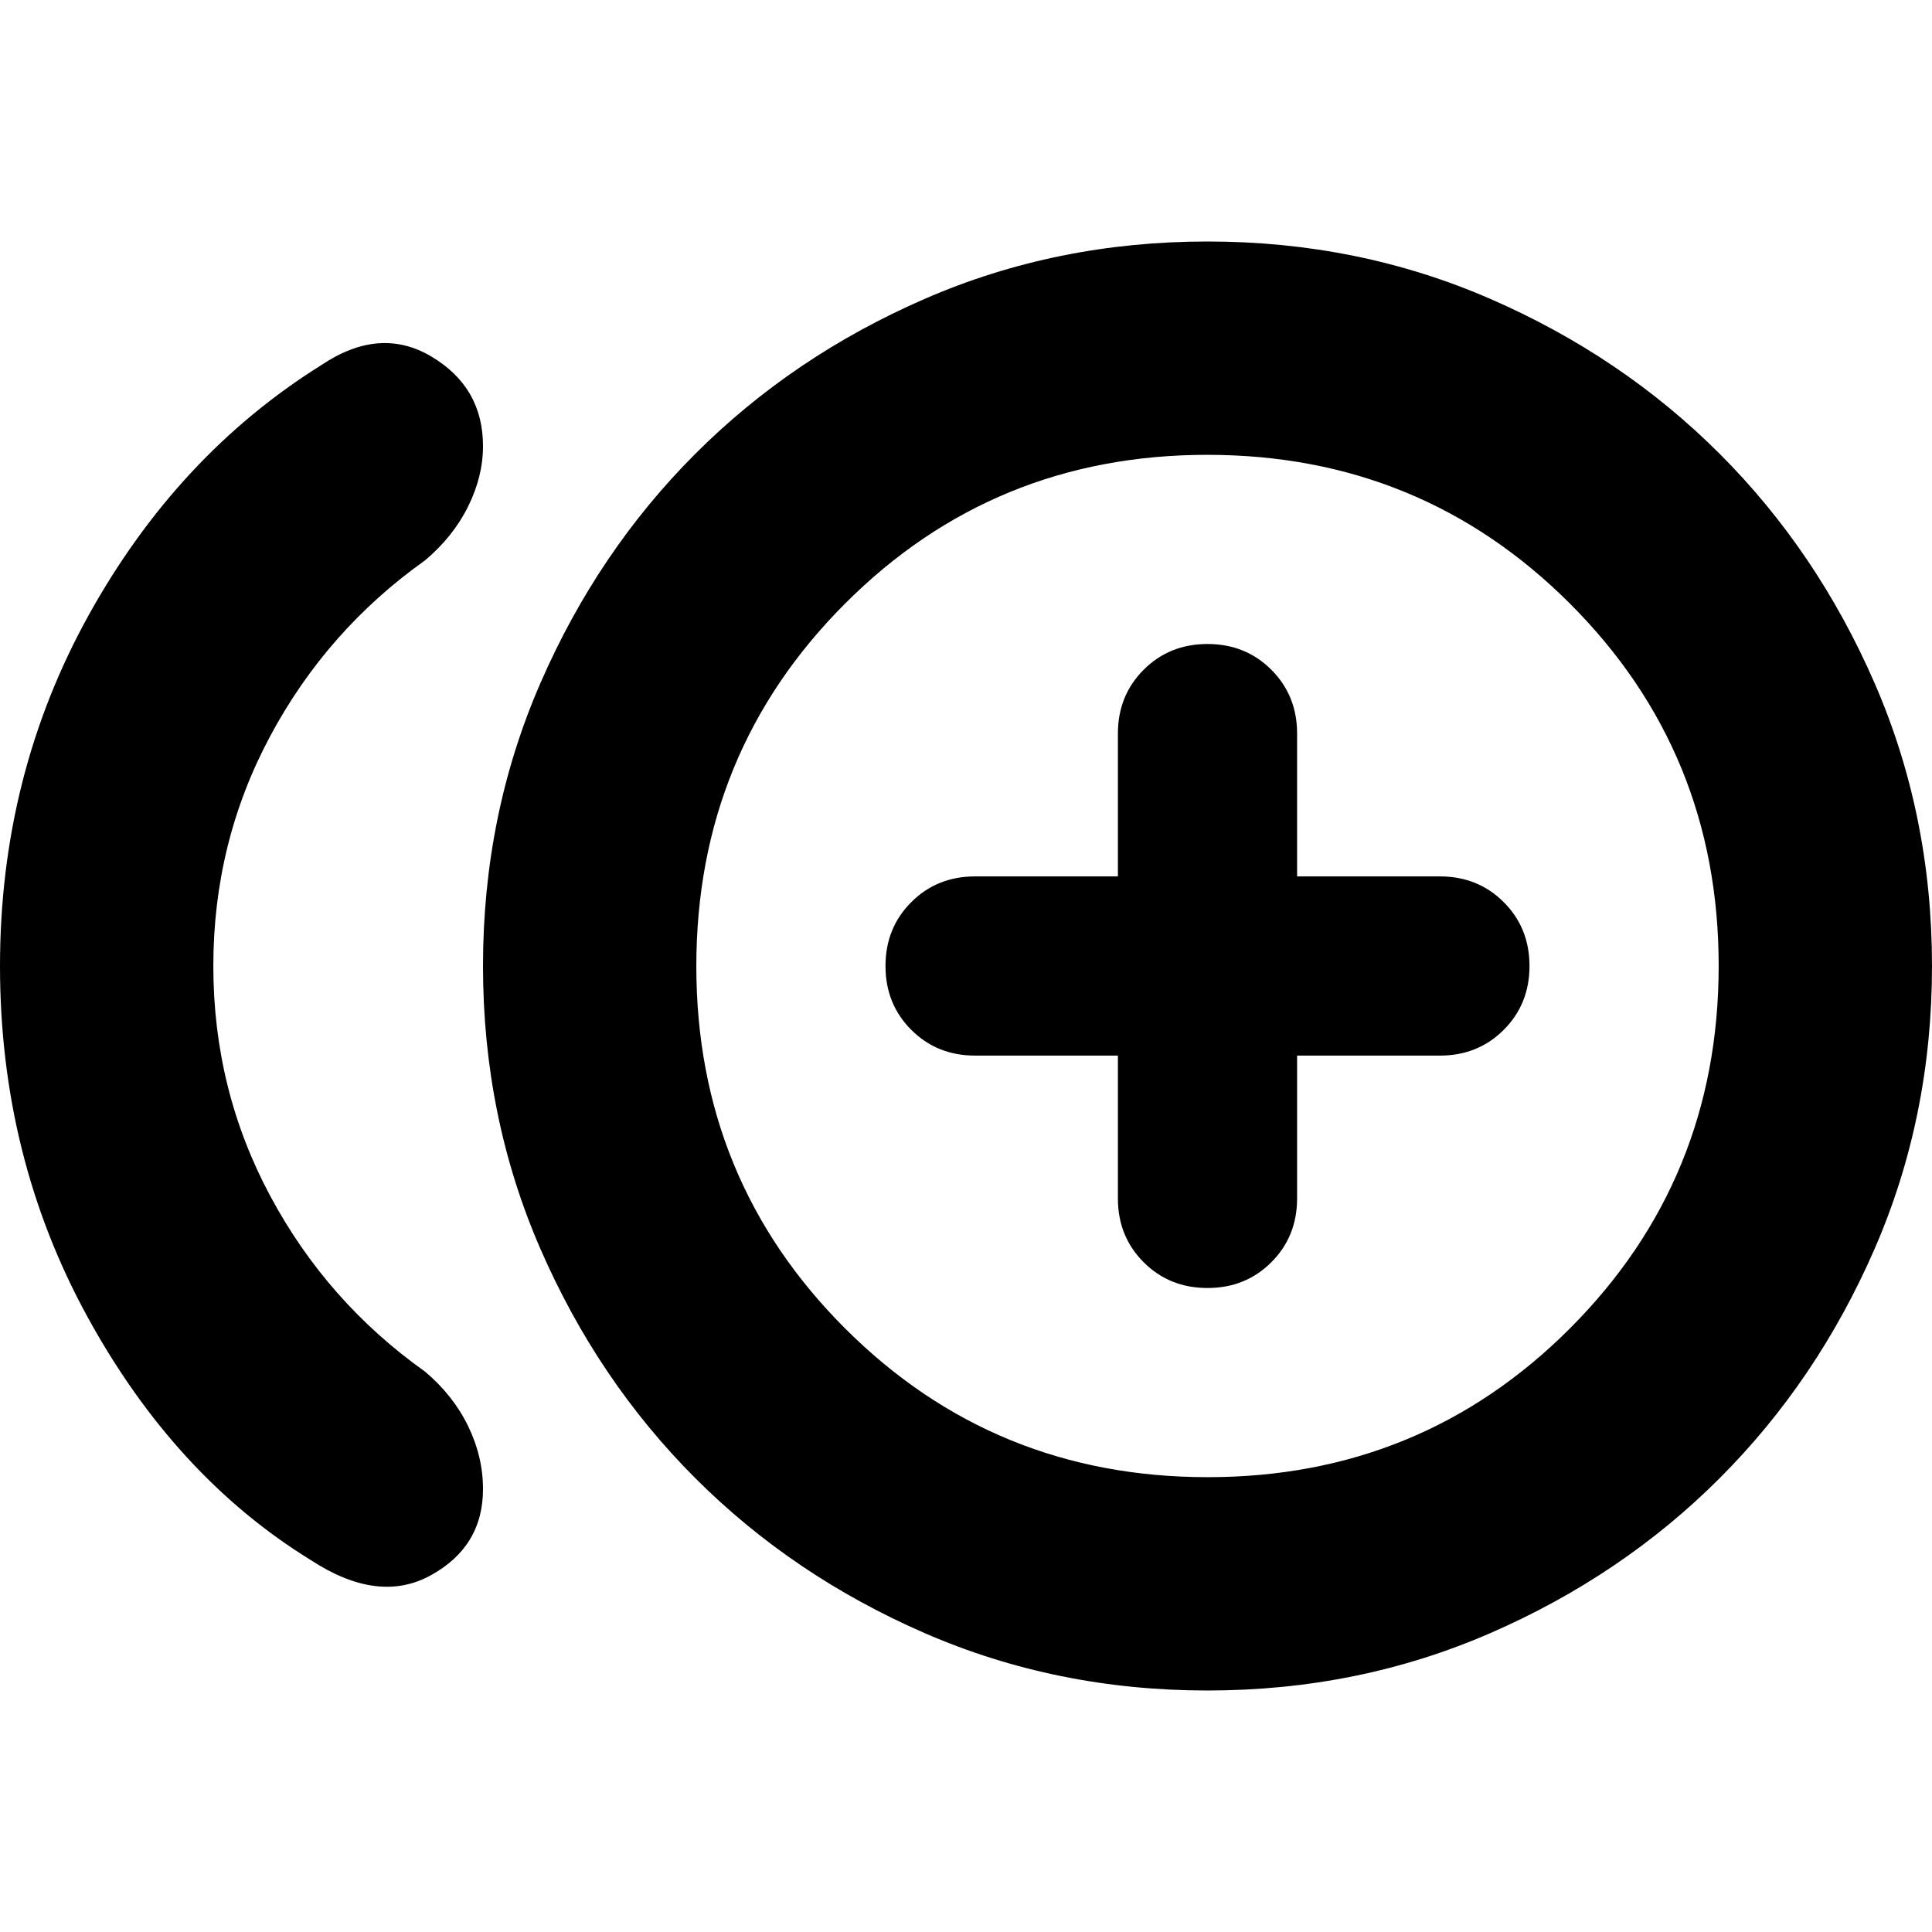 <svg xmlns="http://www.w3.org/2000/svg" height="24" viewBox="0 -960 960 960" width="24"><path d="M154.39-184.827Q86.826-226.435 43.413-305.761 0-385.087 0-480q0-94.913 44.13-174.456 44.13-79.543 115.564-124.152 29.044-19.479 54.675-4.218Q240-767.565 240-738.347q0 15.087-7.413 30.044t-21.37 26.74q-48.738 34.608-76.977 87.369-28.239 52.76-28.239 114.194 0 61.434 28.239 114.194 28.239 52.761 76.977 87.369 13.957 11.783 21.37 27.023Q240-236.175 240-220.088q0 28.653-26.066 42.914-26.065 14.261-59.544-7.653ZM600-120q-75 0-140.5-28.5t-114-77q-48.5-48.5-77-114T240-480q0-75 28.5-140.5t77-114q48.5-48.5 114-77T600-840q75 0 140.5 28.5t114 77q48.5 48.5 77 114T960-480q0 75-28.5 140.5t-77 114q-48.5 48.5-114 77T600-120Zm0-360Zm.088 253.999q106.172 0 180.042-73.958 73.869-73.957 73.869-180.129T780.041-660.13q-73.957-73.869-180.129-73.869t-180.041 73.958q-73.87 73.957-73.87 180.129t73.958 180.041q73.957 73.87 180.129 73.87ZM600-320q18.922 0 31.722-12.8t12.8-31.722v-70.956h70.956q18.922 0 31.722-12.8T760-480q0-18.922-12.8-31.722t-31.722-12.8h-70.956v-70.956q0-18.922-12.8-31.722T600-640q-18.922 0-31.722 12.8t-12.8 31.722v70.956h-70.956q-18.922 0-31.722 12.8T440-480q0 18.922 12.8 31.722t31.722 12.8h70.956v70.956q0 18.922 12.8 31.722T600-320Z"/></svg>
